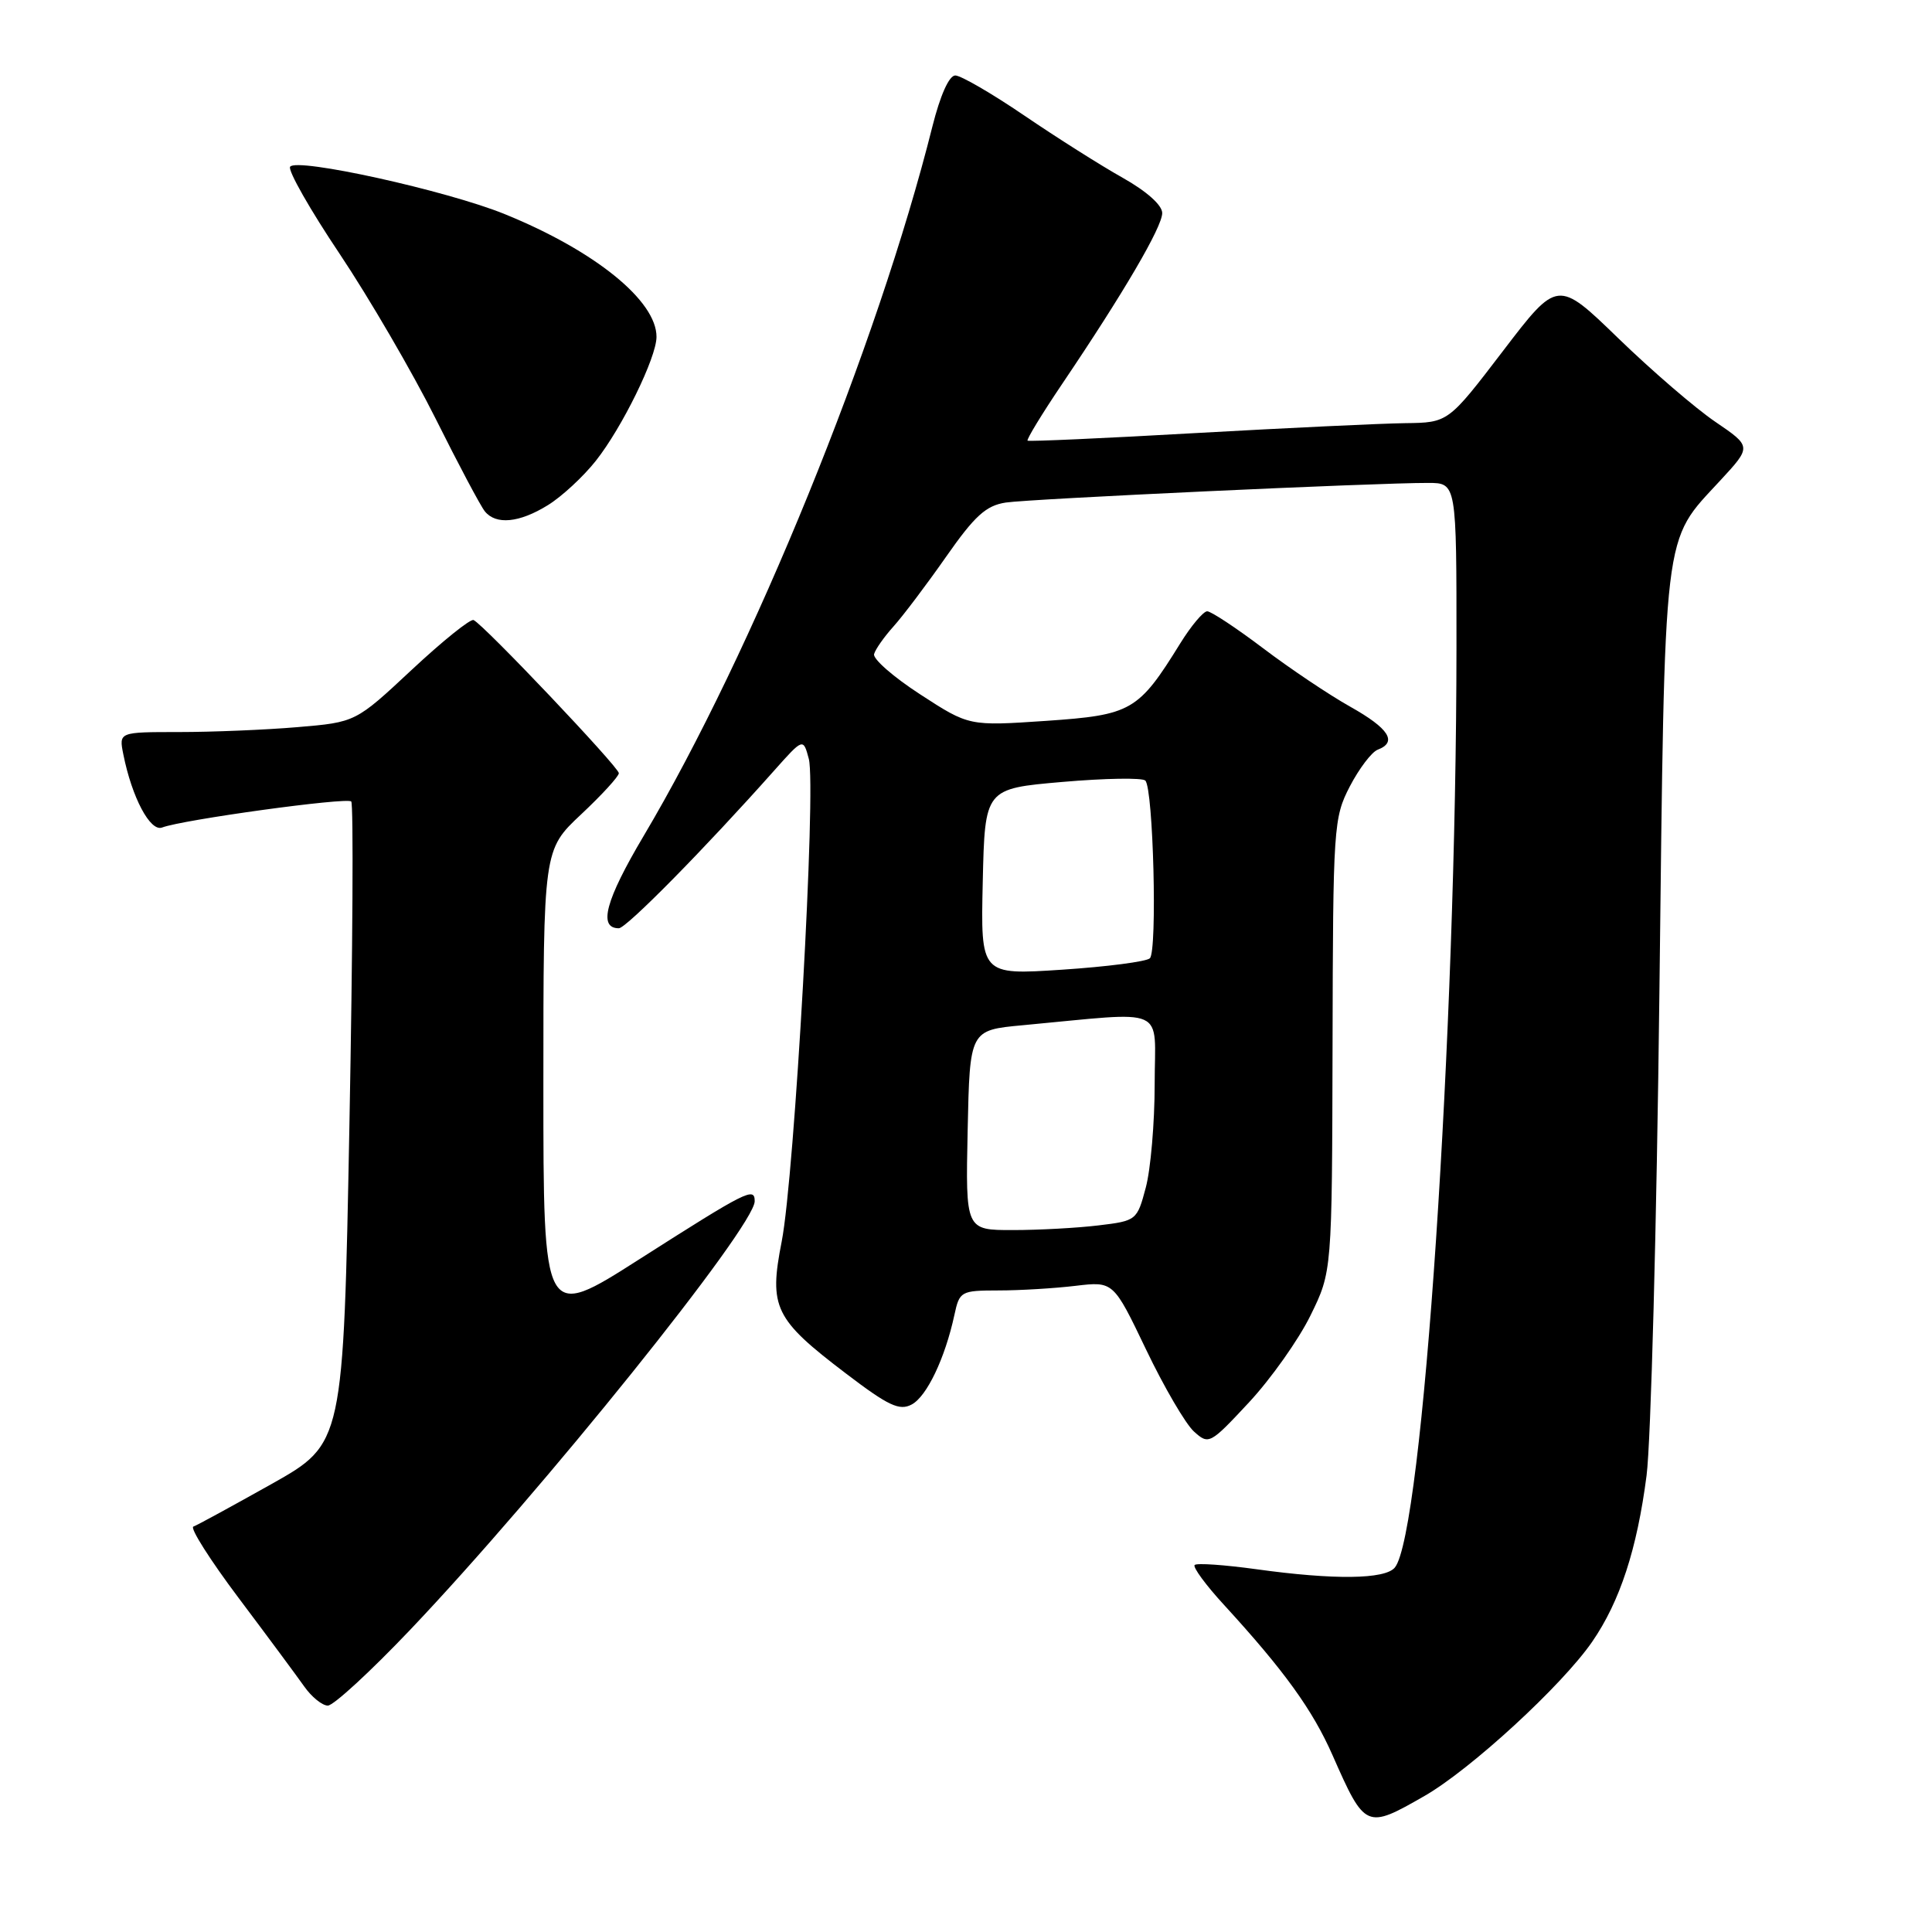 <?xml version="1.0" encoding="UTF-8" standalone="no"?>
<!DOCTYPE svg PUBLIC "-//W3C//DTD SVG 1.1//EN" "http://www.w3.org/Graphics/SVG/1.1/DTD/svg11.dtd" >
<svg xmlns="http://www.w3.org/2000/svg" xmlns:xlink="http://www.w3.org/1999/xlink" version="1.1" viewBox="0 0 256 256">
 <g >
 <path fill="currentColor"
d=" M 188.76 237.97 C 194.90 234.44 206.99 223.32 210.98 217.53 C 214.65 212.20 216.92 205.27 218.18 195.50 C 218.75 191.10 219.52 162.30 219.88 131.50 C 220.62 68.93 220.25 72.02 227.97 63.64 C 232.10 59.17 232.10 59.17 227.30 55.90 C 224.66 54.11 218.88 49.13 214.44 44.83 C 206.39 37.03 206.39 37.03 199.15 46.51 C 191.90 56.00 191.90 56.00 186.20 56.07 C 183.07 56.11 170.60 56.70 158.50 57.38 C 146.40 58.07 136.35 58.52 136.16 58.39 C 135.98 58.27 138.05 54.86 140.77 50.83 C 148.91 38.77 154.00 30.07 154.00 28.23 C 154.00 27.18 151.93 25.34 148.75 23.55 C 145.86 21.93 140.00 18.22 135.71 15.30 C 131.43 12.39 127.32 10.00 126.58 10.00 C 125.76 10.00 124.59 12.62 123.55 16.75 C 116.28 45.77 99.72 86.45 85.29 110.76 C 80.23 119.29 79.23 123.00 82.00 123.00 C 82.99 123.00 93.39 112.44 102.55 102.14 C 106.43 97.78 106.43 97.78 107.17 100.55 C 108.18 104.31 105.28 155.79 103.58 164.50 C 101.86 173.25 102.61 174.79 112.11 182.01 C 117.73 186.29 119.19 186.97 120.81 186.10 C 122.81 185.03 125.22 179.98 126.46 174.25 C 127.14 171.09 127.31 171.00 132.33 170.99 C 135.17 170.99 139.76 170.71 142.51 170.38 C 147.53 169.78 147.53 169.78 151.86 178.82 C 154.24 183.80 157.10 188.68 158.20 189.68 C 160.17 191.46 160.32 191.38 165.50 185.82 C 168.41 182.69 172.07 177.52 173.64 174.32 C 176.50 168.50 176.50 168.50 176.57 138.50 C 176.63 109.50 176.71 108.36 178.86 104.20 C 180.09 101.84 181.75 99.65 182.55 99.34 C 185.20 98.33 184.06 96.53 178.91 93.64 C 176.11 92.07 170.91 88.58 167.36 85.89 C 163.80 83.20 160.47 81.00 159.96 81.00 C 159.45 81.00 157.84 82.91 156.39 85.25 C 150.83 94.23 149.94 94.74 138.60 95.52 C 128.40 96.21 128.40 96.21 121.95 92.02 C 118.40 89.72 115.64 87.31 115.82 86.67 C 116.00 86.02 117.16 84.38 118.40 83.00 C 119.64 81.62 122.77 77.48 125.35 73.79 C 129.16 68.34 130.65 66.99 133.27 66.59 C 136.54 66.10 182.34 63.97 189.25 63.99 C 193.00 64.00 193.00 64.00 192.99 85.75 C 192.97 136.80 188.52 203.26 184.82 207.71 C 183.52 209.28 176.77 209.36 166.47 207.93 C 162.25 207.35 158.58 207.09 158.30 207.37 C 158.02 207.64 159.78 210.04 162.21 212.68 C 170.17 221.37 173.92 226.56 176.57 232.58 C 180.88 242.35 181.02 242.41 188.76 237.97 Z  M 54.33 215.98 C 71.79 197.62 100.00 162.52 100.00 159.17 C 100.00 157.25 99.03 157.73 84.68 166.88 C 72.00 174.97 72.00 174.97 72.00 143.79 C 72.00 112.60 72.00 112.60 77.00 107.91 C 79.75 105.33 82.00 102.87 82.00 102.45 C 82.00 101.65 64.06 82.73 62.75 82.16 C 62.32 81.98 58.63 84.95 54.55 88.76 C 47.12 95.70 47.12 95.70 39.41 96.35 C 35.17 96.71 28.11 97.00 23.72 97.00 C 15.75 97.00 15.75 97.00 16.34 99.95 C 17.48 105.67 19.91 110.25 21.48 109.65 C 24.16 108.62 45.96 105.62 46.54 106.20 C 46.85 106.51 46.74 125.78 46.30 149.03 C 45.50 191.28 45.50 191.28 36.00 196.63 C 30.77 199.56 26.11 202.11 25.62 202.28 C 25.14 202.45 27.84 206.71 31.62 211.74 C 35.41 216.78 39.31 222.05 40.30 223.45 C 41.28 224.85 42.70 226.00 43.44 226.00 C 44.19 226.00 49.09 221.49 54.33 215.98 Z  M 72.59 66.94 C 74.43 65.81 77.29 63.16 78.95 61.06 C 82.42 56.68 86.98 47.39 86.99 44.65 C 87.02 39.86 78.83 33.23 66.90 28.38 C 59.22 25.25 39.21 20.84 38.44 22.10 C 38.13 22.59 41.09 27.80 45.02 33.66 C 48.94 39.53 54.64 49.32 57.69 55.41 C 60.73 61.51 63.68 67.06 64.24 67.75 C 65.71 69.58 68.81 69.28 72.59 66.94 Z  M 128.22 149.75 C 128.50 136.50 128.50 136.50 135.50 135.85 C 155.03 134.04 153.00 133.14 153.00 143.63 C 153.00 148.77 152.47 154.95 151.82 157.37 C 150.67 161.70 150.58 161.77 145.57 162.37 C 142.78 162.71 137.67 162.99 134.22 162.99 C 127.94 163.00 127.94 163.00 128.22 149.75 Z  M 130.22 116.85 C 130.50 104.50 130.50 104.50 140.78 103.61 C 146.43 103.12 151.37 103.04 151.76 103.43 C 152.82 104.49 153.37 126.04 152.36 126.98 C 151.89 127.42 146.65 128.10 140.72 128.49 C 129.94 129.20 129.94 129.20 130.22 116.85 Z "/>
</g>
</svg>